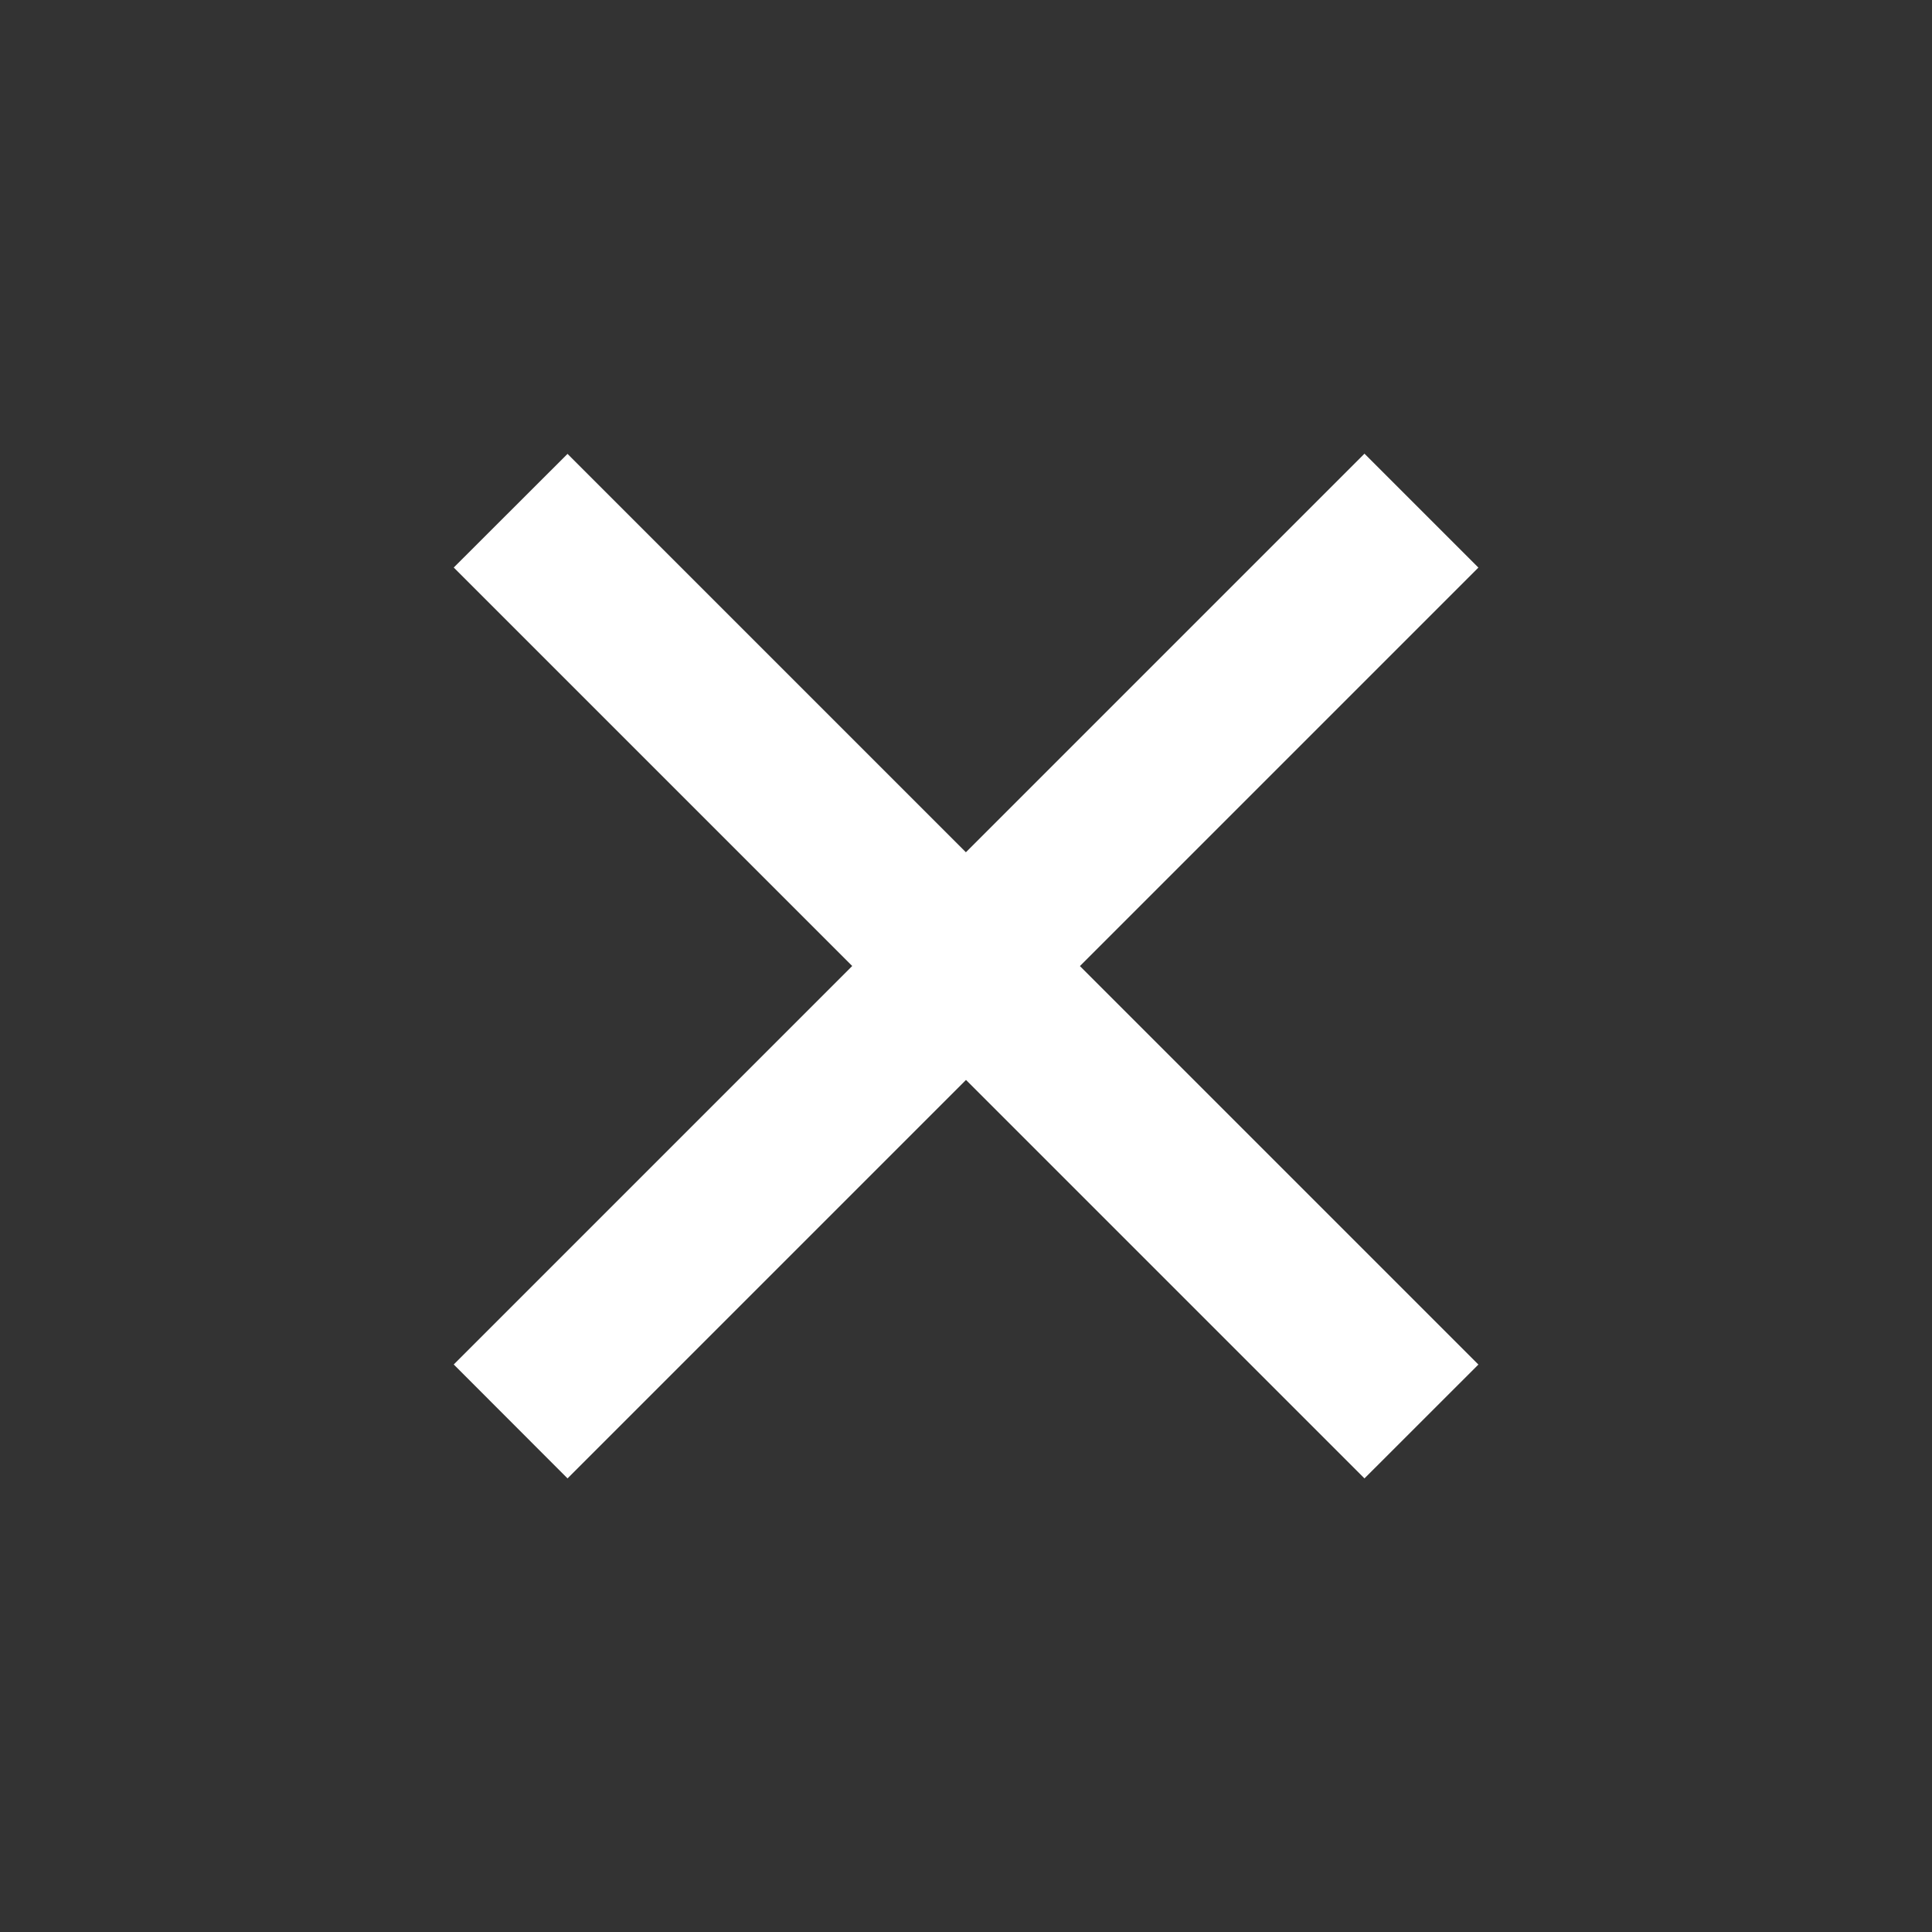 <svg width="28" height="28" viewBox="0 0 28 28" fill="none" xmlns="http://www.w3.org/2000/svg">
<rect x="0" y="0" width="28" height="28" fill="#333333" stroke="none"/>
<path d="M14 12.35L19.775 6.575L21.426 8.226L15.651 14.001L21.426 19.776L19.775 21.426L14 15.651L8.225 21.426L6.576 19.775L12.351 14L6.576 8.225L8.225 6.578L14 12.353V12.35Z" fill="white"/>
</svg>
